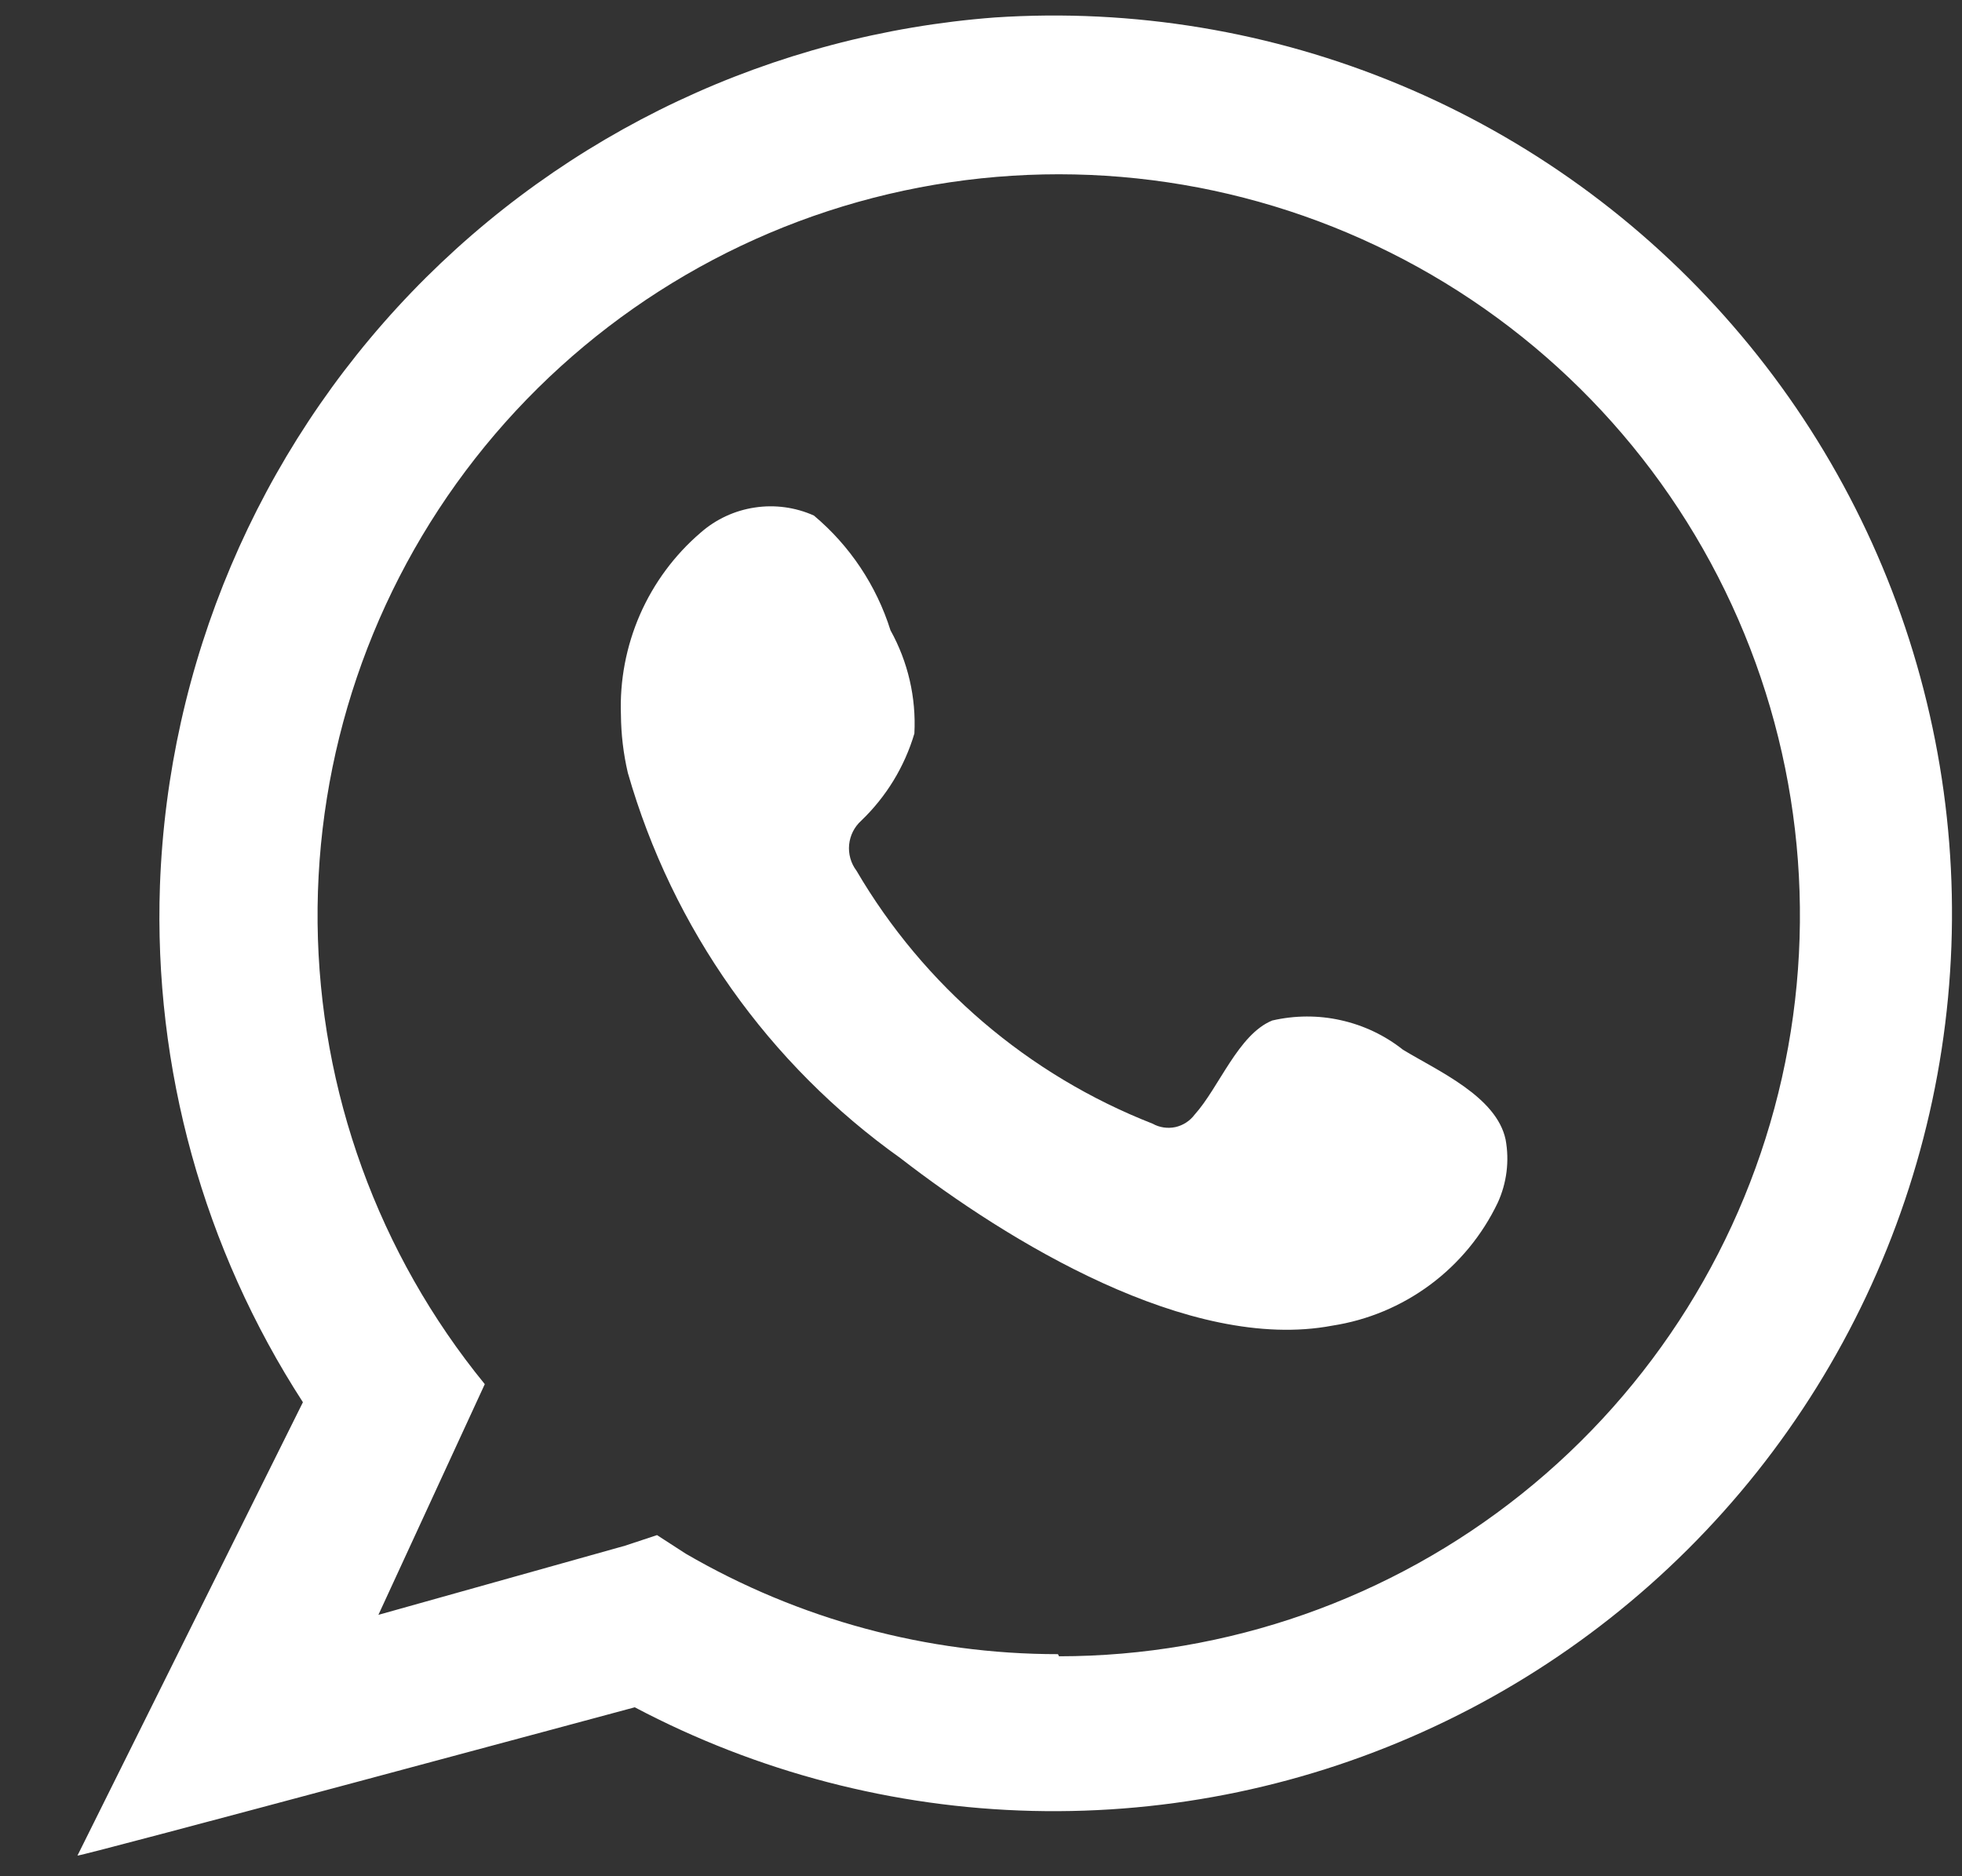 <svg width="23" height="22" viewBox="0 0 23 22" fill="none" xmlns="http://www.w3.org/2000/svg">
<rect x="0" y="0" width="23" height="22" fill="#333333" stroke="none"/>
<path fill-rule="evenodd" clip-rule="evenodd" d="M11.66 0.205C9.063 0.402 6.63 1.549 4.825 3.426C3.02 5.304 1.97 7.78 1.875 10.383C1.8 12.527 2.385 14.641 3.551 16.442L0.908 21.758C0.989 21.758 7.441 20.019 7.441 20.019C8.88 20.779 10.475 21.195 12.102 21.234C13.729 21.273 15.343 20.934 16.817 20.244C18.291 19.555 19.584 18.533 20.597 17.259C21.609 15.985 22.313 14.493 22.652 12.902C22.991 11.31 22.956 9.662 22.55 8.086C22.145 6.51 21.38 5.049 20.314 3.819C19.25 2.589 17.914 1.622 16.412 0.995C14.911 0.368 13.284 0.097 11.66 0.205ZM12.402 19.396C10.869 19.396 9.364 18.989 8.039 18.218L7.702 18L7.328 18.124L4.436 18.935L5.683 16.23C4.435 14.702 3.744 12.795 3.723 10.823C3.703 8.85 4.354 6.929 5.57 5.376C6.786 3.823 8.494 2.729 10.414 2.276C12.334 1.823 14.351 2.036 16.133 2.881C17.916 3.726 19.358 5.152 20.222 6.926C21.086 8.699 21.321 10.713 20.889 12.638C20.456 14.563 19.381 16.283 17.841 17.515C16.301 18.748 14.387 19.42 12.415 19.421L12.402 19.396Z" fill="white"/>
<path fill-rule="evenodd" clip-rule="evenodd" d="M16.447 12.309C16.234 12.14 15.985 12.022 15.72 11.963C15.454 11.903 15.179 11.905 14.914 11.966C14.515 12.129 14.291 12.752 14.004 13.07C13.949 13.144 13.868 13.196 13.778 13.216C13.687 13.235 13.592 13.221 13.512 13.176C12.054 12.605 10.831 11.56 10.04 10.209C9.974 10.122 9.944 10.013 9.954 9.905C9.965 9.796 10.015 9.696 10.096 9.623C10.389 9.342 10.604 8.99 10.719 8.601C10.741 8.179 10.644 7.76 10.439 7.391C10.274 6.866 9.963 6.399 9.541 6.045C9.324 5.948 9.083 5.915 8.848 5.951C8.613 5.986 8.393 6.088 8.214 6.245C7.907 6.508 7.664 6.837 7.502 7.207C7.341 7.577 7.264 7.979 7.279 8.382C7.281 8.611 7.308 8.839 7.36 9.062C7.883 10.887 9.01 12.48 10.557 13.581C11.804 14.547 13.942 15.862 15.618 15.544C16.034 15.48 16.428 15.315 16.766 15.064C17.104 14.813 17.375 14.484 17.557 14.104C17.663 13.873 17.696 13.614 17.65 13.363C17.544 12.858 16.859 12.559 16.447 12.309Z" fill="white"/>
</svg>
